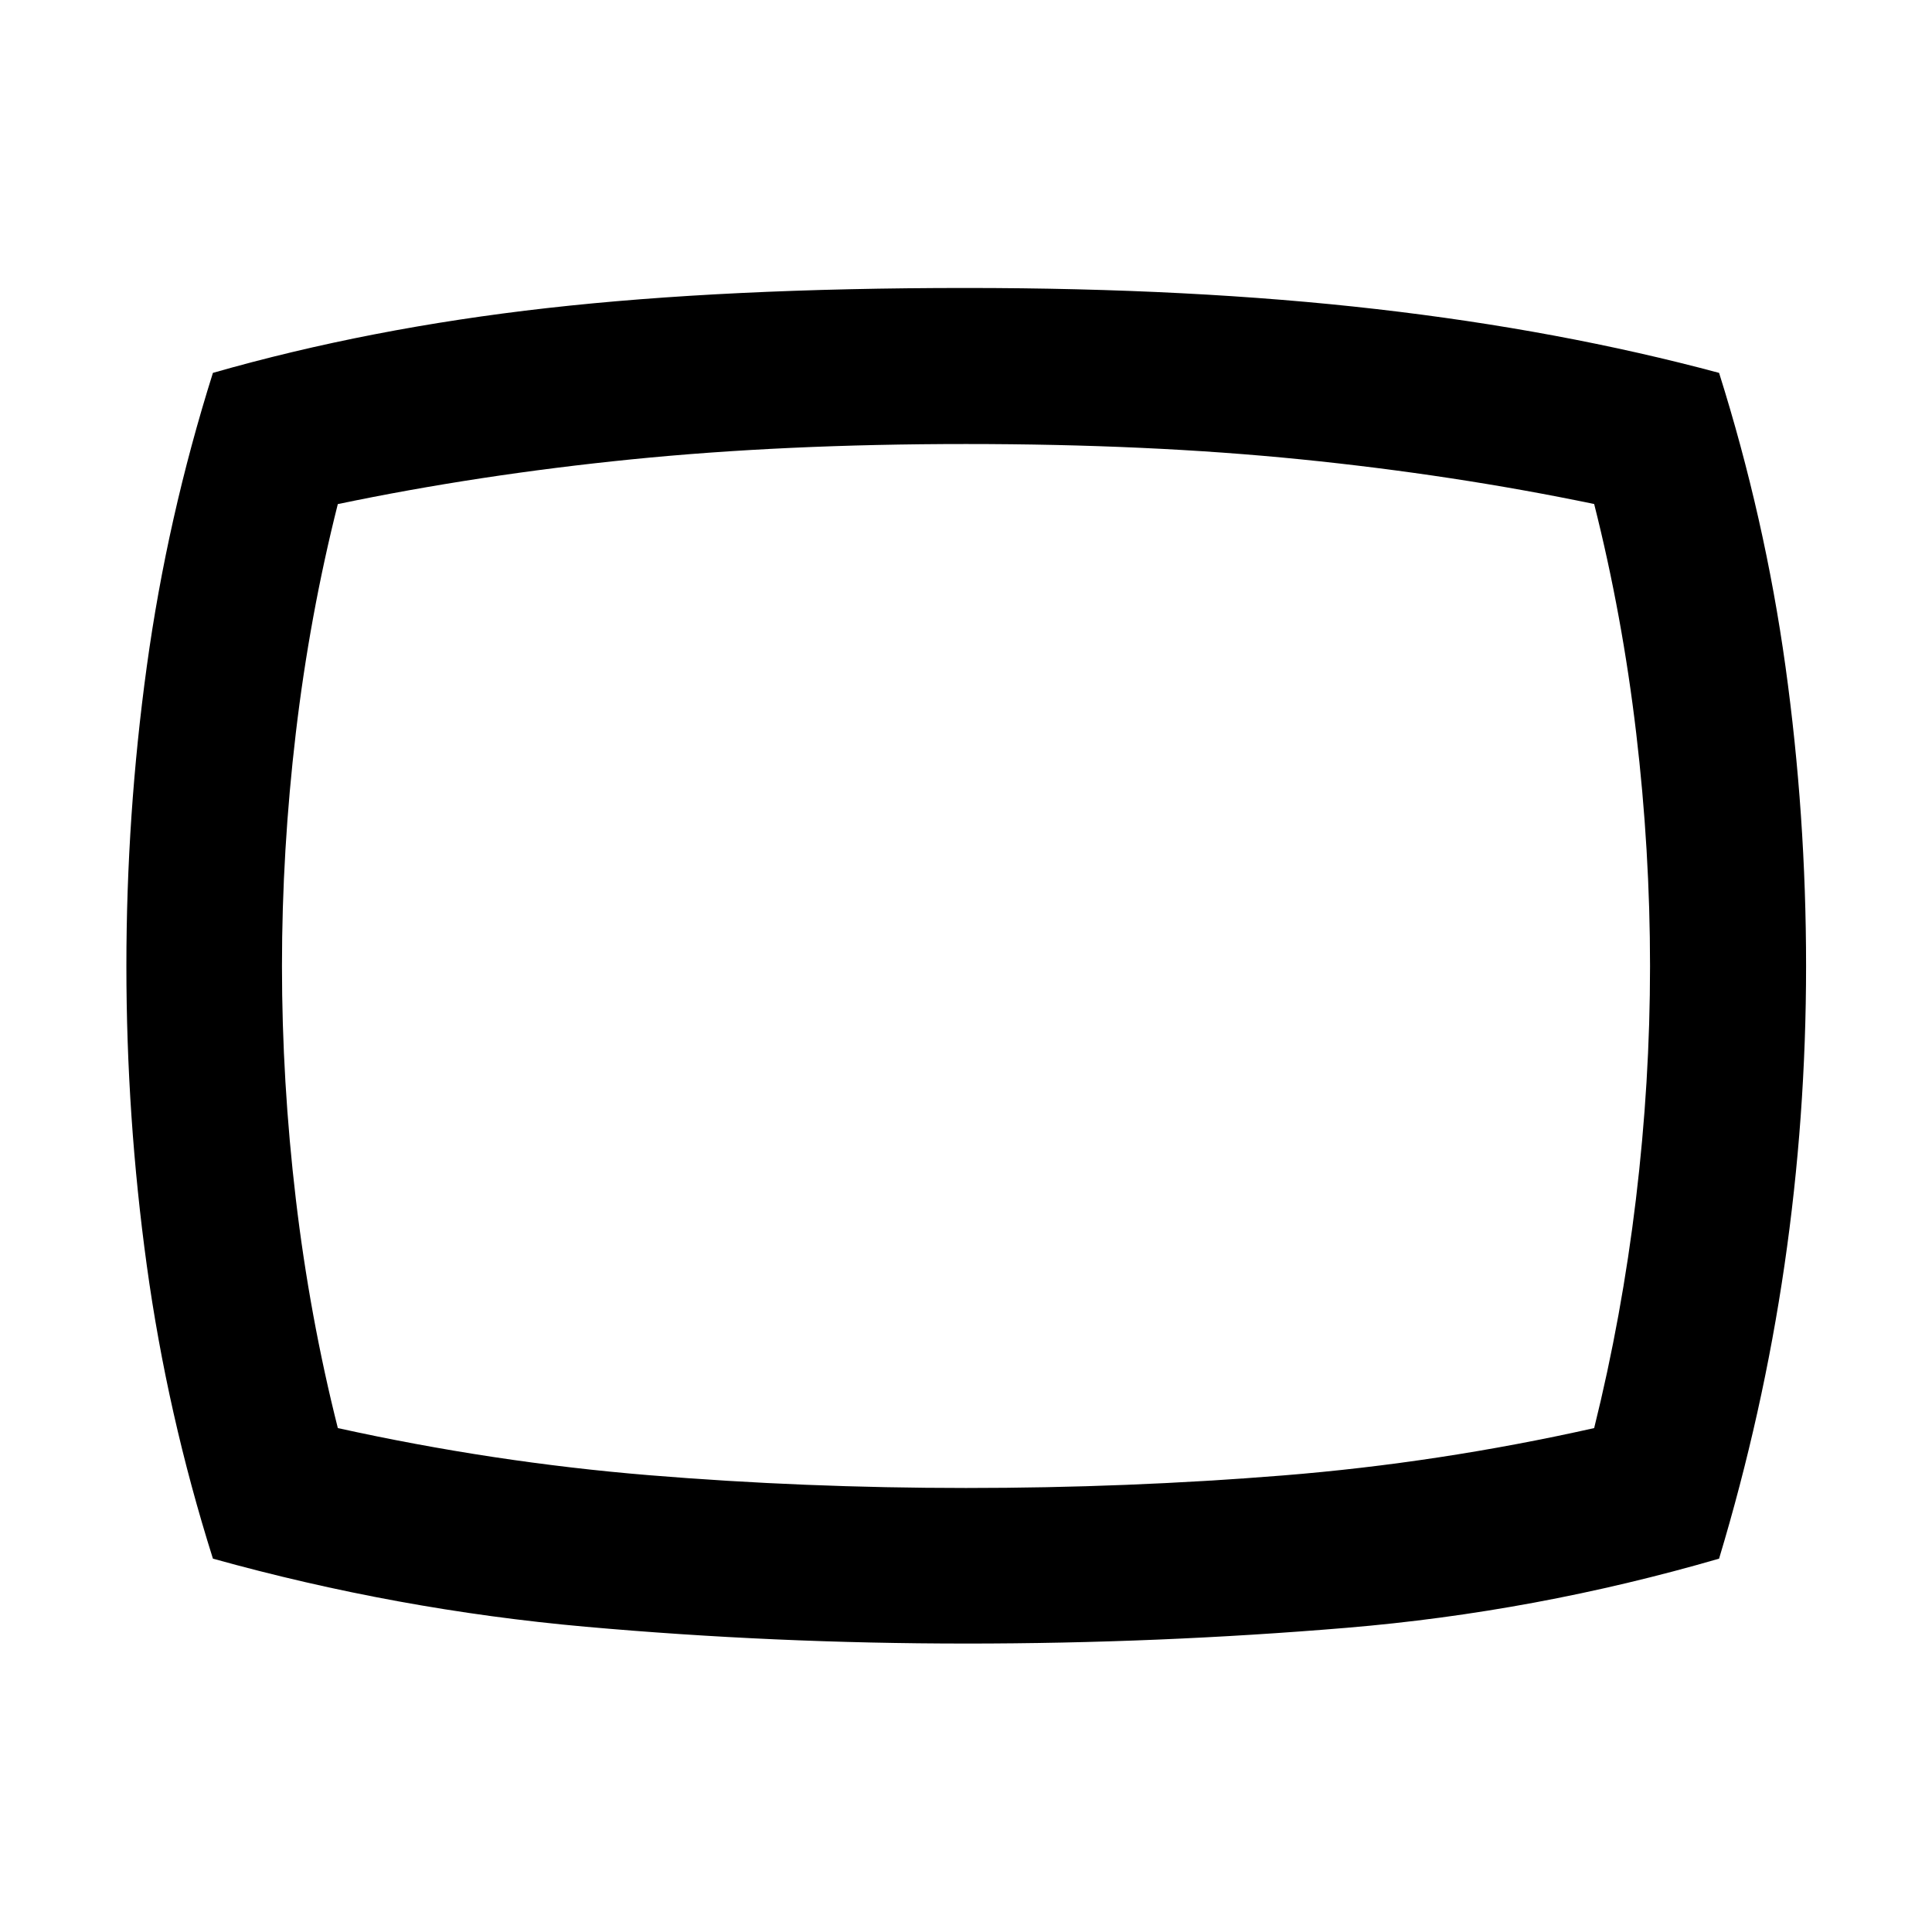 <svg xmlns="http://www.w3.org/2000/svg" height="48" viewBox="0 -960 960 960" width="48"><path d="M480.06-143.33q-95.3 0-189.04-8.35-93.74-8.36-185.22-33.84-22.74-72.06-32.87-145.73Q62.8-404.92 62.8-479.96t10.13-148.82q10.13-73.78 32.87-145.94 77.63-22.24 166.17-32.21 88.53-9.98 208.03-9.98 112.56 0 203.85 10.48 91.28 10.47 170.35 31.71 22.76 72.24 33 145.95 10.23 73.7 10.23 148.77 0 75.07-10.73 148.65-10.74 73.59-32.5 145.83-91.24 26.52-185.04 34.36-93.8 7.83-189.1 7.83ZM480-480Zm0 259.37q80.28 0 157.68-6.24 77.41-6.24 154.45-23.52 13.76-55.46 20.76-113.79 7-58.33 7-115.8 0-57.46-6.88-115.79-6.88-58.34-20.88-113.79-70.15-14.57-145.79-22.19-75.64-7.62-166.34-7.62-90.41 0-166.36 7.64-75.94 7.64-145.78 22.21-13.99 55.44-20.87 113.76-6.88 58.32-6.88 115.76 0 57.45 6.88 115.77 6.88 58.32 20.88 113.84 77.28 17.04 154.56 23.4 77.28 6.36 157.57 6.36Z"/></svg>